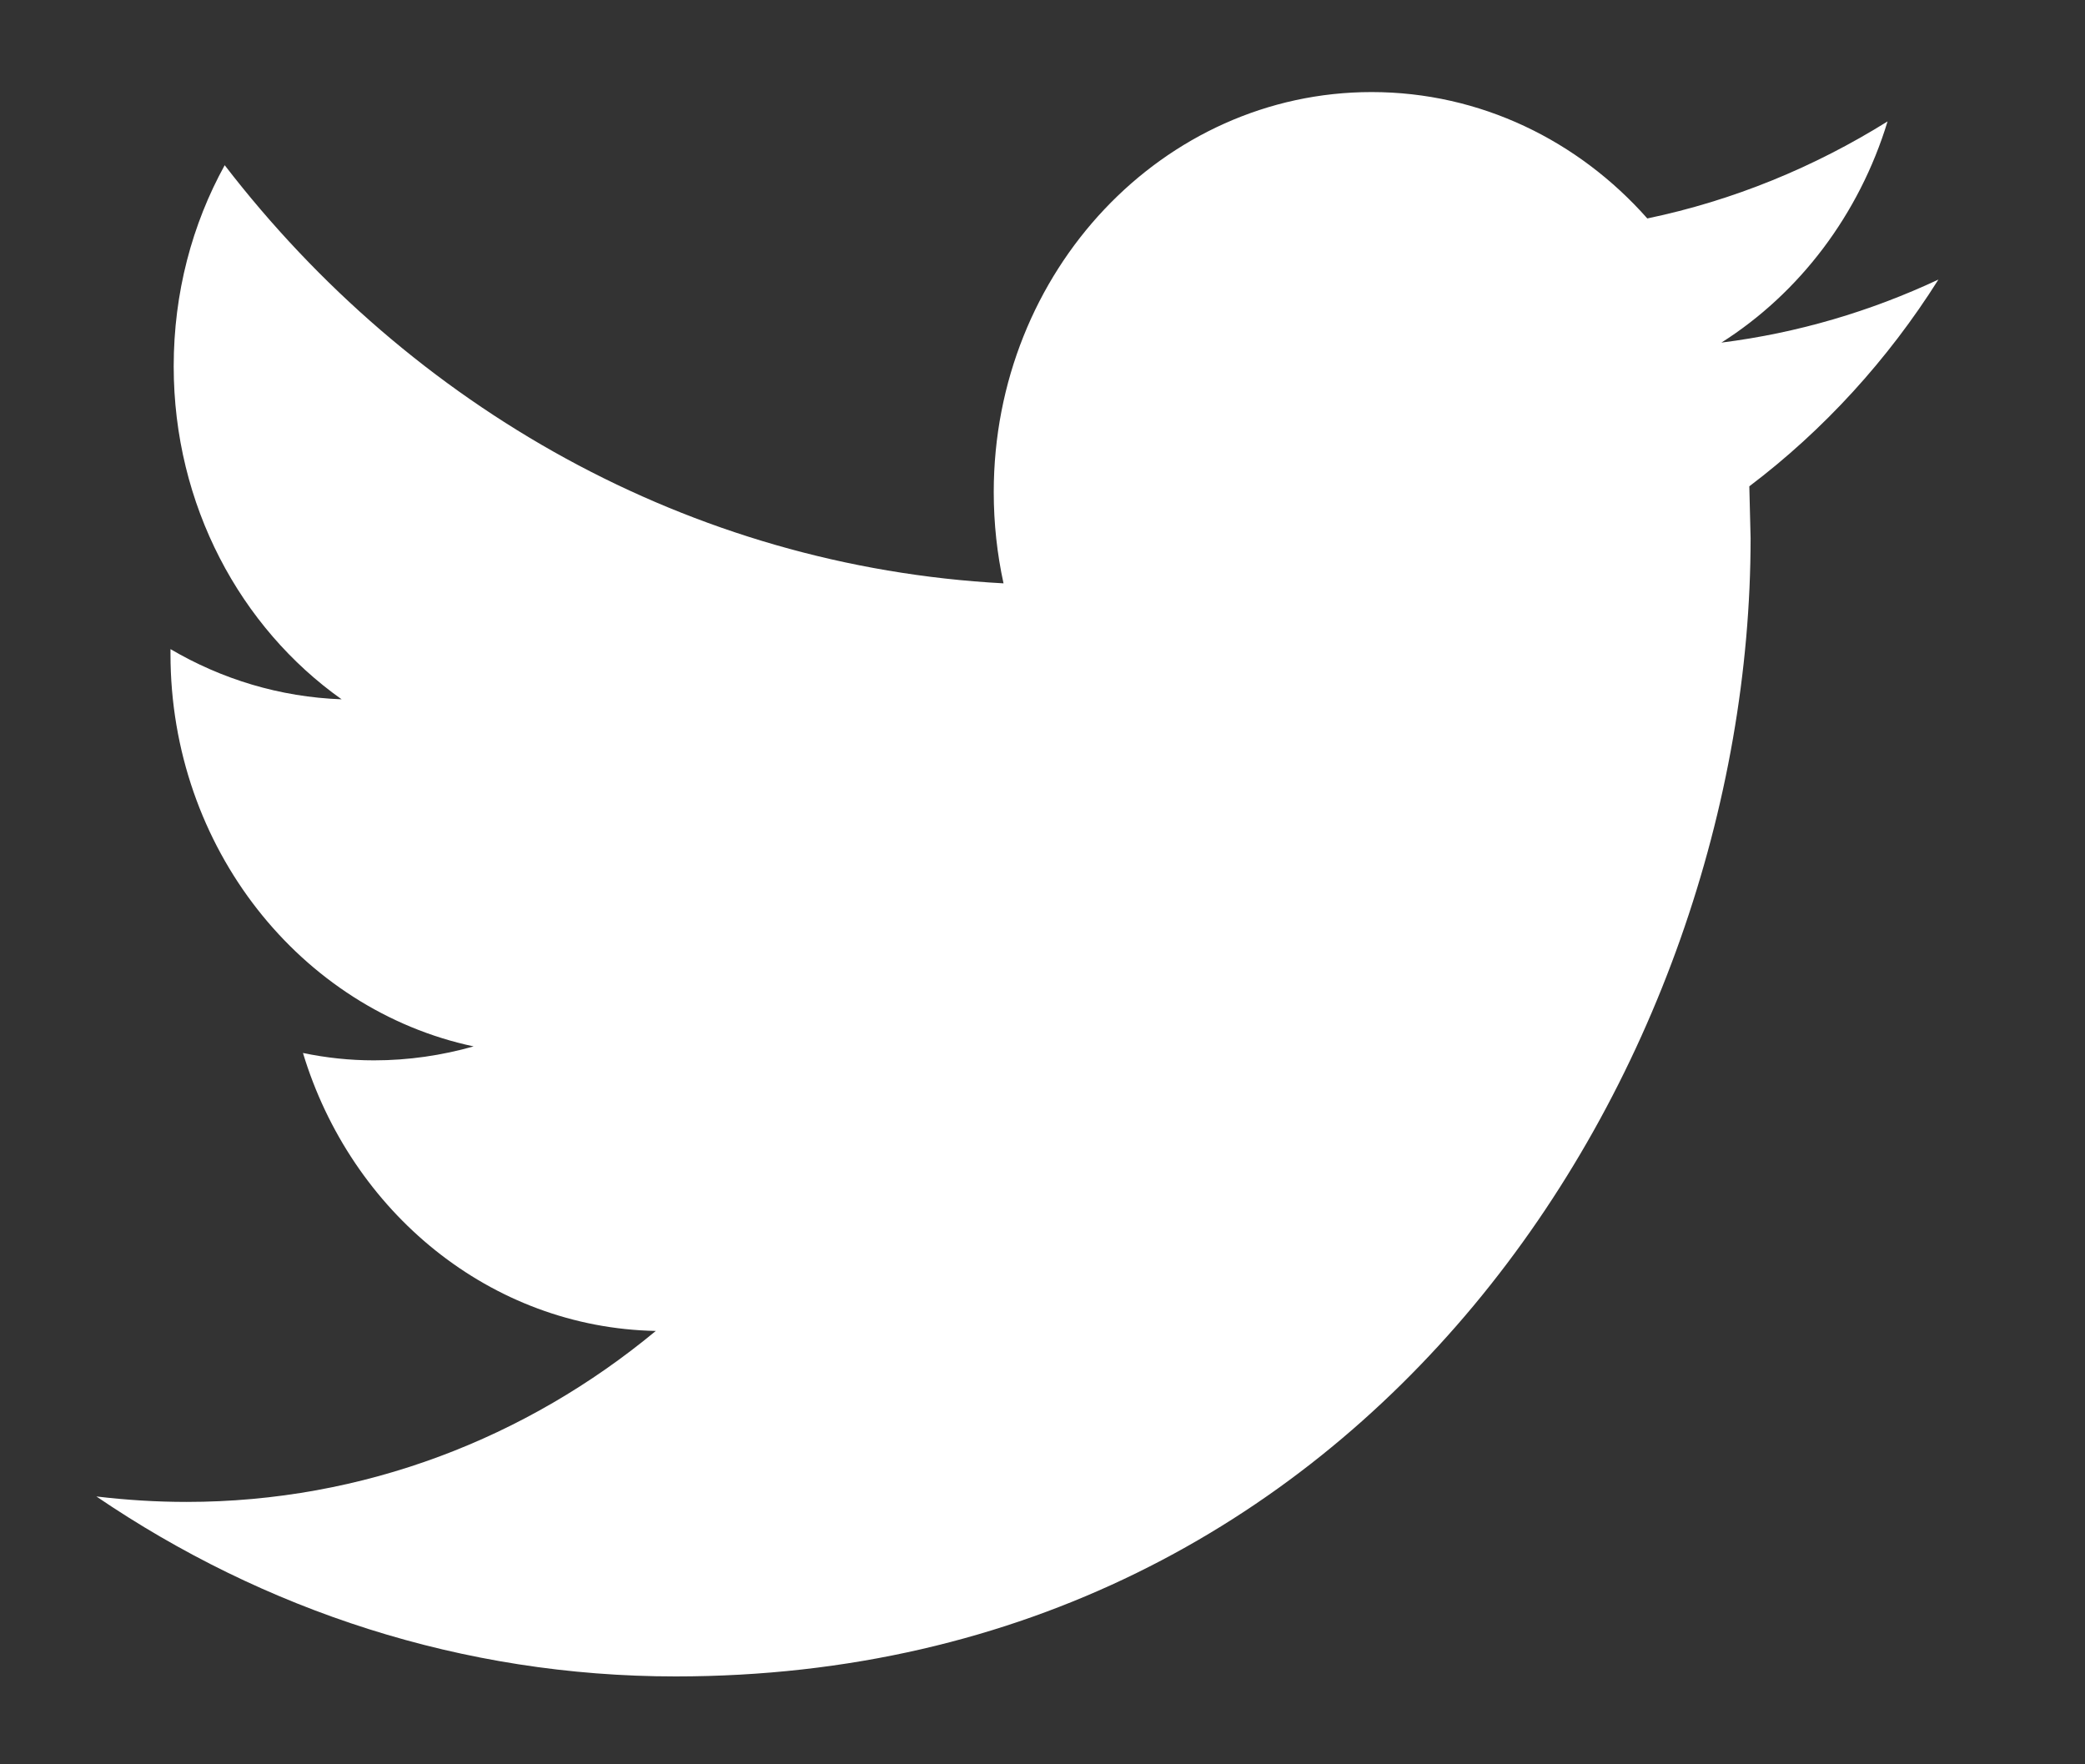 <svg width="13" height="11" viewBox="0 0 13 11" fill="none" xmlns="http://www.w3.org/2000/svg">
<rect x="0" y="0" width="13" height="11" fill="#333333" stroke="none"/>
<path d="M12.086 1.743C11.663 1.941 11.21 2.076 10.733 2.136C11.22 1.827 11.592 1.338 11.769 0.757C11.312 1.042 10.808 1.25 10.271 1.362C9.842 0.877 9.23 0.574 8.552 0.574C7.251 0.574 6.196 1.691 6.196 3.068C6.196 3.263 6.217 3.454 6.257 3.637C4.299 3.532 2.563 2.539 1.401 1.03C1.198 1.398 1.083 1.826 1.083 2.284C1.083 3.149 1.499 3.913 2.13 4.36C1.744 4.346 1.381 4.234 1.063 4.047V4.078C1.063 5.286 1.876 6.295 2.953 6.524C2.755 6.58 2.547 6.611 2.332 6.611C2.18 6.611 2.033 6.595 1.889 6.565C2.189 7.557 3.058 8.278 4.089 8.298C3.283 8.966 2.267 9.364 1.163 9.364C0.973 9.364 0.786 9.352 0.601 9.33C1.644 10.039 2.882 10.452 4.212 10.452C8.546 10.452 10.915 6.651 10.915 3.355L10.907 3.032C11.37 2.682 11.771 2.243 12.086 1.743Z" fill="white"/>
</svg>
